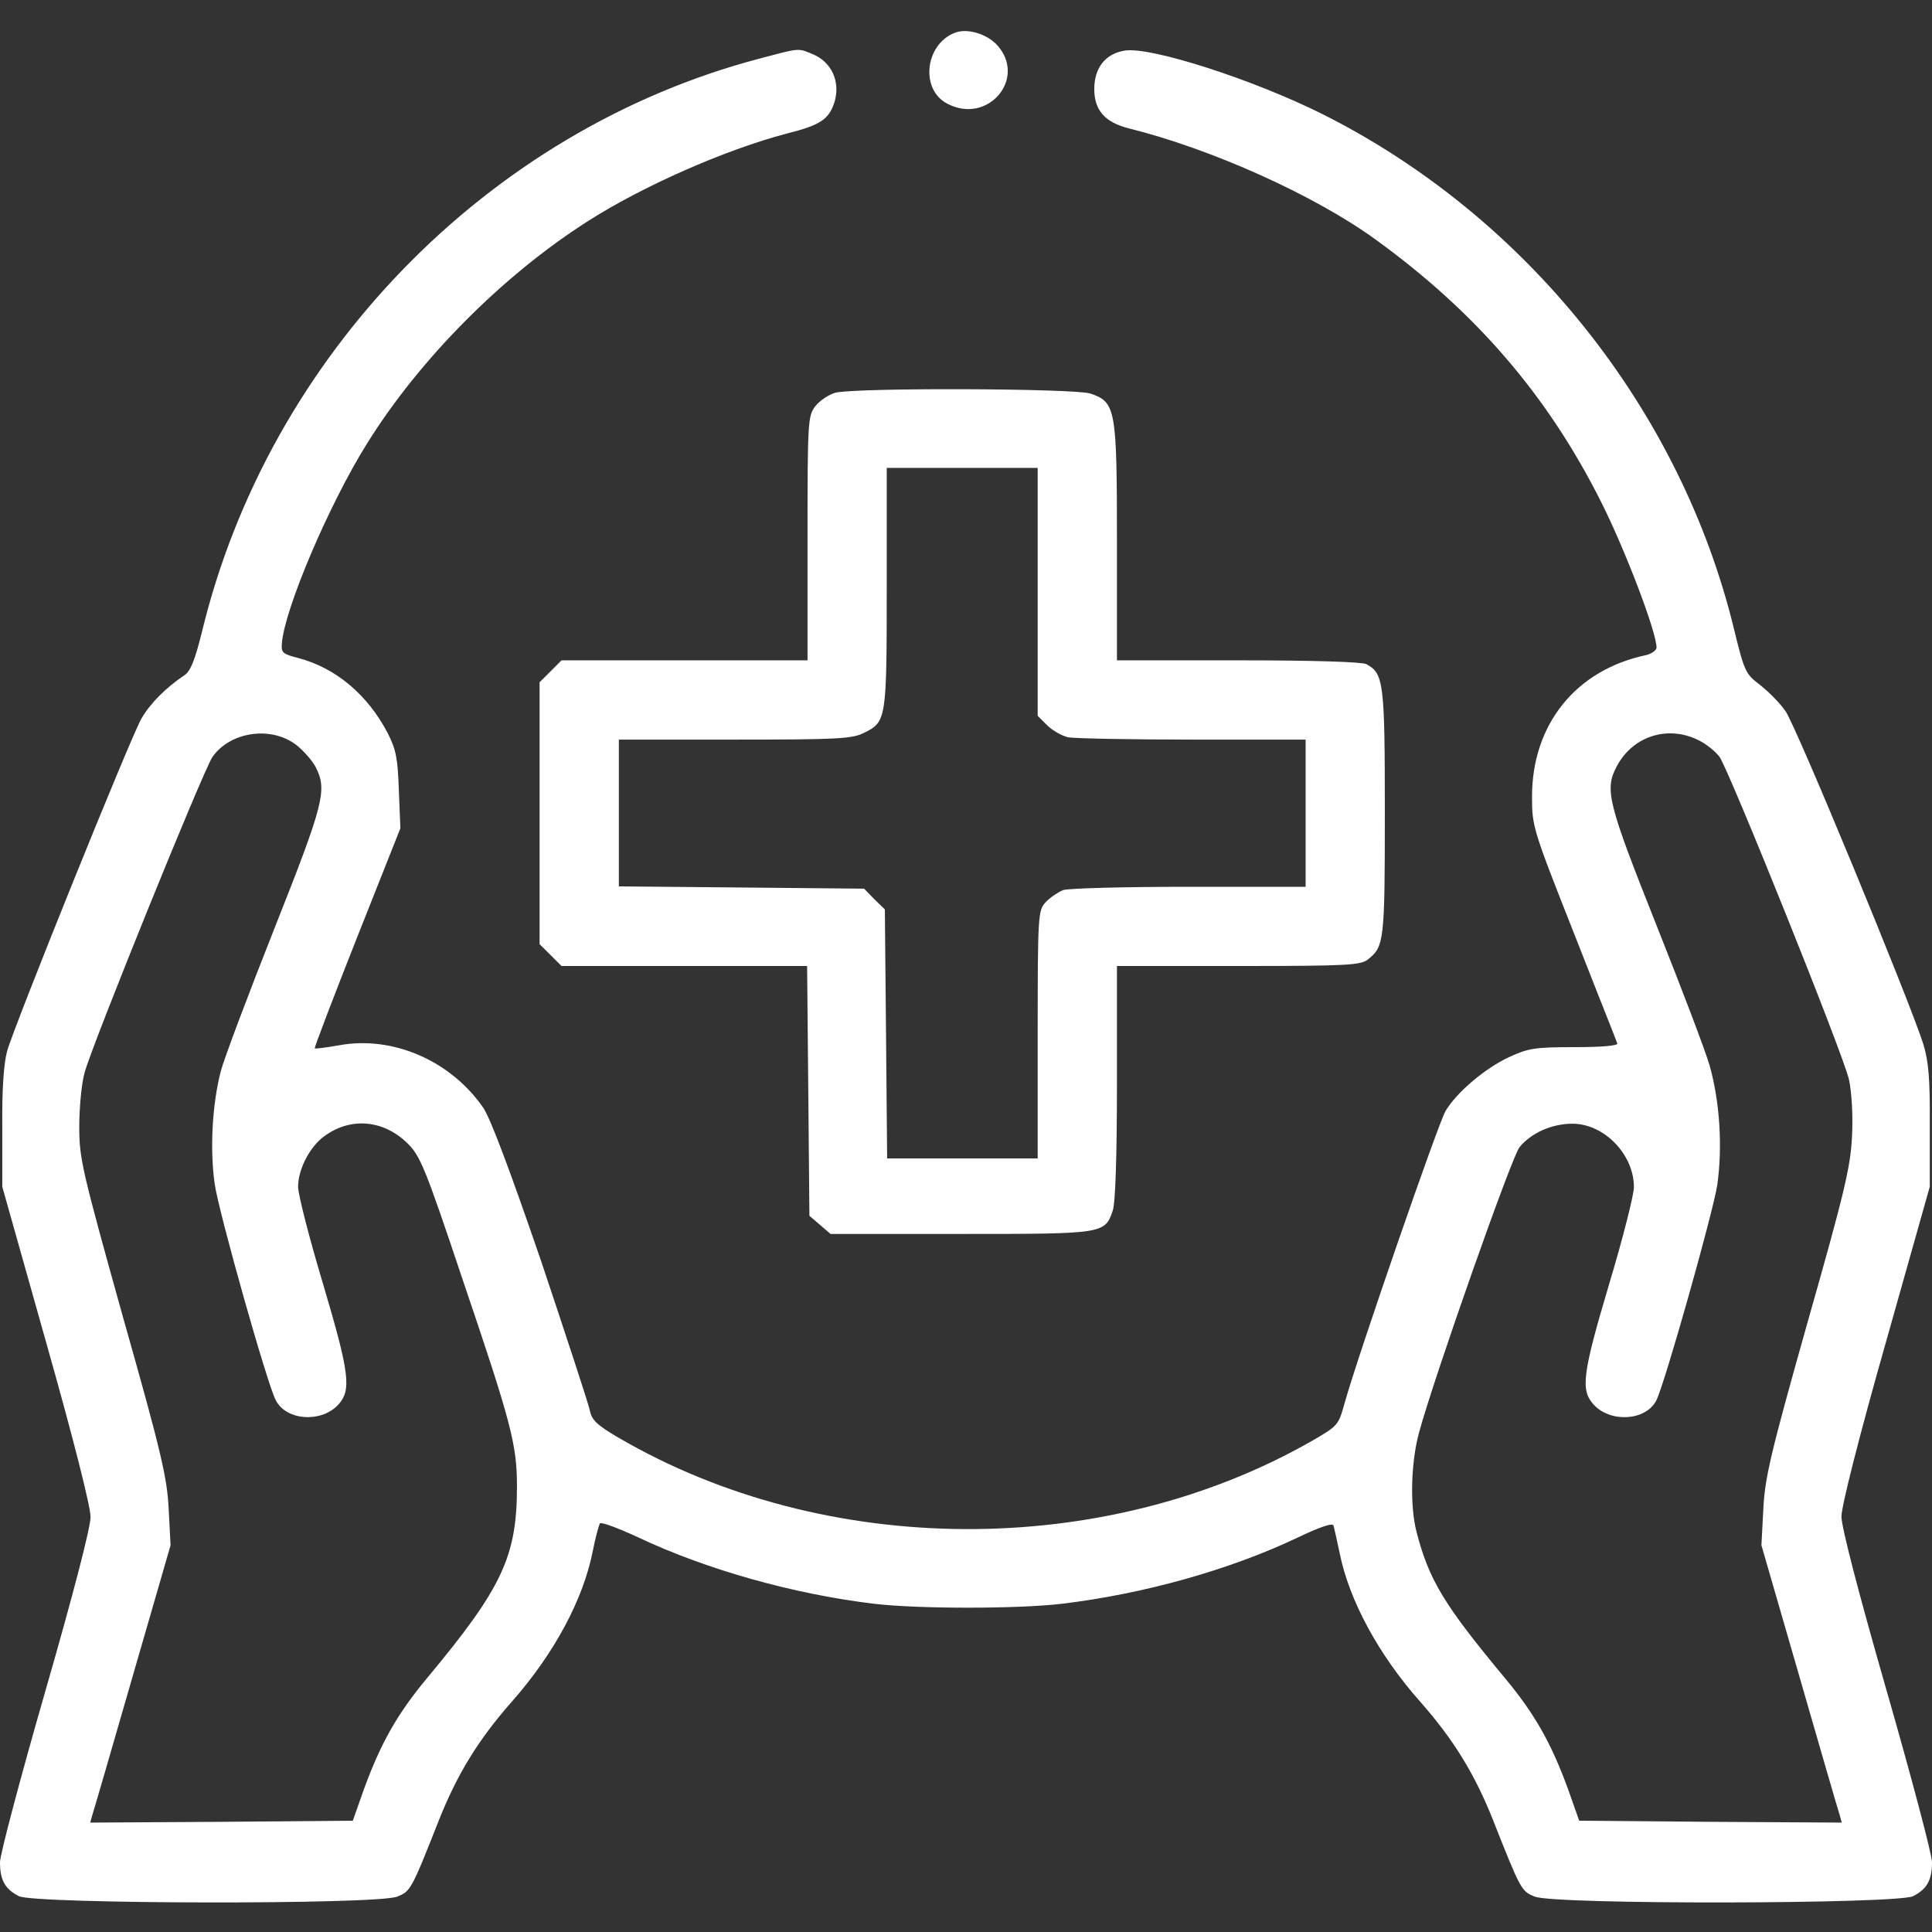 <svg width="38" height="38" viewBox="0 0 38 38" fill="none" xmlns="http://www.w3.org/2000/svg">
<rect x="0" y="0" width="38" height="38" fill="#333333" stroke="none"/>
<path id="Union" fill-rule="evenodd" clip-rule="evenodd" d="M18.777 0.646C18.191 0.876 18.095 1.767 18.636 2.041C19.43 2.457 20.202 1.544 19.616 0.891C19.408 0.661 19.015 0.549 18.777 0.646ZM14.918 1.158C9.589 2.568 5.284 6.999 3.971 12.432C3.83 12.996 3.748 13.204 3.622 13.285C3.266 13.523 2.954 13.835 2.783 14.131C2.568 14.502 0.289 20.151 0.141 20.67C0.074 20.915 0.037 21.42 0.045 22.192V23.342L0.913 26.422C1.44 28.285 1.781 29.628 1.781 29.836C1.781 30.044 1.447 31.335 0.891 33.265C0.401 34.965 0 36.479 0 36.627C0 36.976 0.096 37.154 0.371 37.295C0.675 37.451 7.437 37.466 7.815 37.303C8.075 37.199 8.09 37.176 8.632 35.803C8.988 34.905 9.404 34.222 10.064 33.473C10.903 32.523 11.474 31.454 11.66 30.504C11.712 30.237 11.778 29.999 11.801 29.962C11.831 29.933 12.165 30.059 12.55 30.237C13.886 30.868 15.586 31.35 17.182 31.543C18.035 31.647 20.039 31.647 20.893 31.543C22.503 31.35 24.188 30.875 25.502 30.252C25.969 30.029 26.214 29.947 26.229 30.007C26.244 30.059 26.296 30.296 26.348 30.541C26.533 31.469 27.112 32.545 27.936 33.473C28.596 34.222 29.012 34.905 29.368 35.803C29.91 37.176 29.925 37.199 30.185 37.303C30.563 37.466 37.325 37.451 37.629 37.295C37.904 37.154 38 36.976 38 36.627C38 36.479 37.599 34.965 37.109 33.258C36.56 31.35 36.219 30.036 36.219 29.829C36.219 29.628 36.56 28.277 37.087 26.422L37.956 23.342V22.154C37.963 21.212 37.933 20.878 37.829 20.536C37.562 19.69 35.328 14.28 35.12 13.99C35.009 13.827 34.779 13.597 34.616 13.471C34.334 13.256 34.311 13.211 34.111 12.395C33.065 8.06 30.021 4.253 26.006 2.242C24.655 1.566 22.629 0.913 22.125 0.995C21.746 1.054 21.523 1.329 21.523 1.752C21.523 2.167 21.731 2.405 22.199 2.524C23.839 2.932 25.843 3.837 27.038 4.698C29.02 6.131 30.437 7.771 31.491 9.871C31.966 10.814 32.582 12.432 32.582 12.736C32.582 12.788 32.493 12.855 32.382 12.884C30.994 13.174 30.133 14.25 30.133 15.668C30.133 16.254 30.148 16.306 30.957 18.354C31.149 18.843 31.329 19.3 31.474 19.668L31.475 19.669C31.671 20.165 31.802 20.496 31.81 20.522C31.832 20.566 31.521 20.596 30.971 20.596C30.177 20.596 30.059 20.618 29.673 20.796C29.212 21.011 28.656 21.479 28.433 21.85C28.292 22.08 26.697 26.697 26.452 27.58L26.45 27.586C26.325 28.033 26.323 28.041 25.798 28.344C21.716 30.675 16.232 30.652 12.165 28.277C11.734 28.025 11.637 27.929 11.6 27.736C11.571 27.602 11.14 26.288 10.643 24.804C10.042 23.052 9.648 21.998 9.507 21.791C8.869 20.863 7.726 20.366 6.672 20.559C6.42 20.603 6.205 20.633 6.19 20.618C6.182 20.603 6.554 19.623 7.021 18.444L7.875 16.291L7.845 15.549C7.823 14.918 7.793 14.747 7.622 14.413C7.229 13.664 6.605 13.137 5.871 12.944C5.559 12.862 5.529 12.84 5.544 12.654C5.596 11.979 6.472 9.916 7.221 8.721C8.246 7.073 9.871 5.433 11.541 4.364C12.625 3.667 14.257 2.947 15.475 2.627C16.15 2.457 16.306 2.345 16.417 1.997C16.529 1.603 16.358 1.225 15.994 1.069C15.973 1.06 15.954 1.052 15.936 1.045C15.869 1.017 15.822 0.998 15.772 0.988C15.652 0.964 15.52 0.999 15.068 1.118C15.022 1.131 14.972 1.144 14.918 1.158ZM5.826 14.651C5.967 14.762 6.138 14.955 6.205 15.081C6.442 15.534 6.375 15.794 5.396 18.265C4.884 19.557 4.409 20.819 4.342 21.071C4.171 21.739 4.127 22.607 4.223 23.29C4.305 23.854 5.262 27.246 5.425 27.543C5.633 27.944 6.316 27.988 6.65 27.632C6.917 27.342 6.88 27.023 6.346 25.227C6.079 24.336 5.863 23.49 5.863 23.342C5.863 22.993 6.101 22.54 6.39 22.34C6.902 21.969 7.541 22.028 8.008 22.481C8.261 22.726 8.357 22.948 9.077 25.101C10.057 27.988 10.168 28.411 10.168 29.235C10.168 30.615 9.879 31.231 8.394 33.013C7.808 33.718 7.489 34.289 7.162 35.18L6.939 35.811L4.357 35.833L1.774 35.848L1.818 35.692C1.848 35.603 2.204 34.378 2.612 32.961L3.355 30.393L3.318 29.688C3.288 29.072 3.184 28.604 2.42 25.91C1.611 23.008 1.559 22.793 1.559 22.162C1.559 21.791 1.603 21.316 1.663 21.101C1.804 20.566 4 15.148 4.179 14.888C4.527 14.391 5.329 14.272 5.826 14.651ZM33.369 14.54C33.539 14.614 33.74 14.777 33.822 14.888C34.029 15.2 36.256 20.737 36.367 21.234C36.419 21.479 36.449 21.932 36.427 22.347C36.397 22.956 36.285 23.431 35.551 26.014C34.816 28.619 34.712 29.072 34.682 29.688L34.645 30.393L35.388 32.961C35.796 34.378 36.152 35.603 36.182 35.692L36.226 35.848L33.643 35.833L31.061 35.811L30.838 35.18C30.511 34.289 30.192 33.718 29.606 33.013C28.396 31.558 28.107 31.076 27.862 30.133C27.728 29.621 27.75 28.753 27.914 28.166C28.196 27.12 29.739 22.733 29.888 22.563C30.118 22.281 30.526 22.102 30.927 22.102C31.55 22.102 32.137 22.704 32.137 23.349C32.137 23.498 31.922 24.351 31.654 25.242C31.12 27.038 31.083 27.342 31.35 27.632C31.684 27.988 32.367 27.944 32.575 27.55C32.738 27.238 33.688 23.869 33.777 23.305C33.881 22.563 33.829 21.687 33.629 20.967C33.547 20.677 33.072 19.431 32.575 18.184C31.625 15.794 31.558 15.534 31.795 15.081C32.1 14.495 32.768 14.265 33.369 14.54ZM16.039 7.986C16.12 7.882 16.298 7.763 16.425 7.726C16.788 7.622 21.137 7.637 21.449 7.741C21.947 7.912 21.969 8.038 21.969 10.665V12.988H24.351C25.835 12.988 26.785 13.018 26.875 13.063C27.216 13.248 27.238 13.419 27.238 15.994C27.238 18.51 27.223 18.614 26.912 18.866C26.771 18.985 26.518 19 24.366 19H21.969V21.294C21.969 22.733 21.939 23.661 21.887 23.809C21.731 24.27 21.716 24.27 18.896 24.27H16.335L16.128 24.091L15.92 23.913L15.898 21.457L15.875 19H13.463H11.044L10.829 18.785L10.613 18.57V15.994V13.419L10.829 13.204L11.044 12.988H13.463H15.883V10.584C15.883 8.275 15.89 8.179 16.039 7.986ZM20.41 14.079V11.645V9.203H18.926H17.441V11.556C17.441 14.154 17.434 14.198 16.996 14.413C16.766 14.532 16.477 14.547 14.458 14.547H12.172V15.994V17.434L14.584 17.456L16.996 17.479L17.197 17.686L17.404 17.887L17.427 20.336L17.449 22.785H18.926H20.41V20.351C20.41 17.983 20.418 17.909 20.566 17.746C20.648 17.657 20.803 17.553 20.907 17.508C21.004 17.471 22.125 17.442 23.386 17.442H25.68V15.994V14.547H23.46C22.243 14.547 21.145 14.525 21.011 14.502C20.885 14.473 20.7 14.369 20.596 14.265L20.41 14.079Z" fill="white"/>
</svg>
